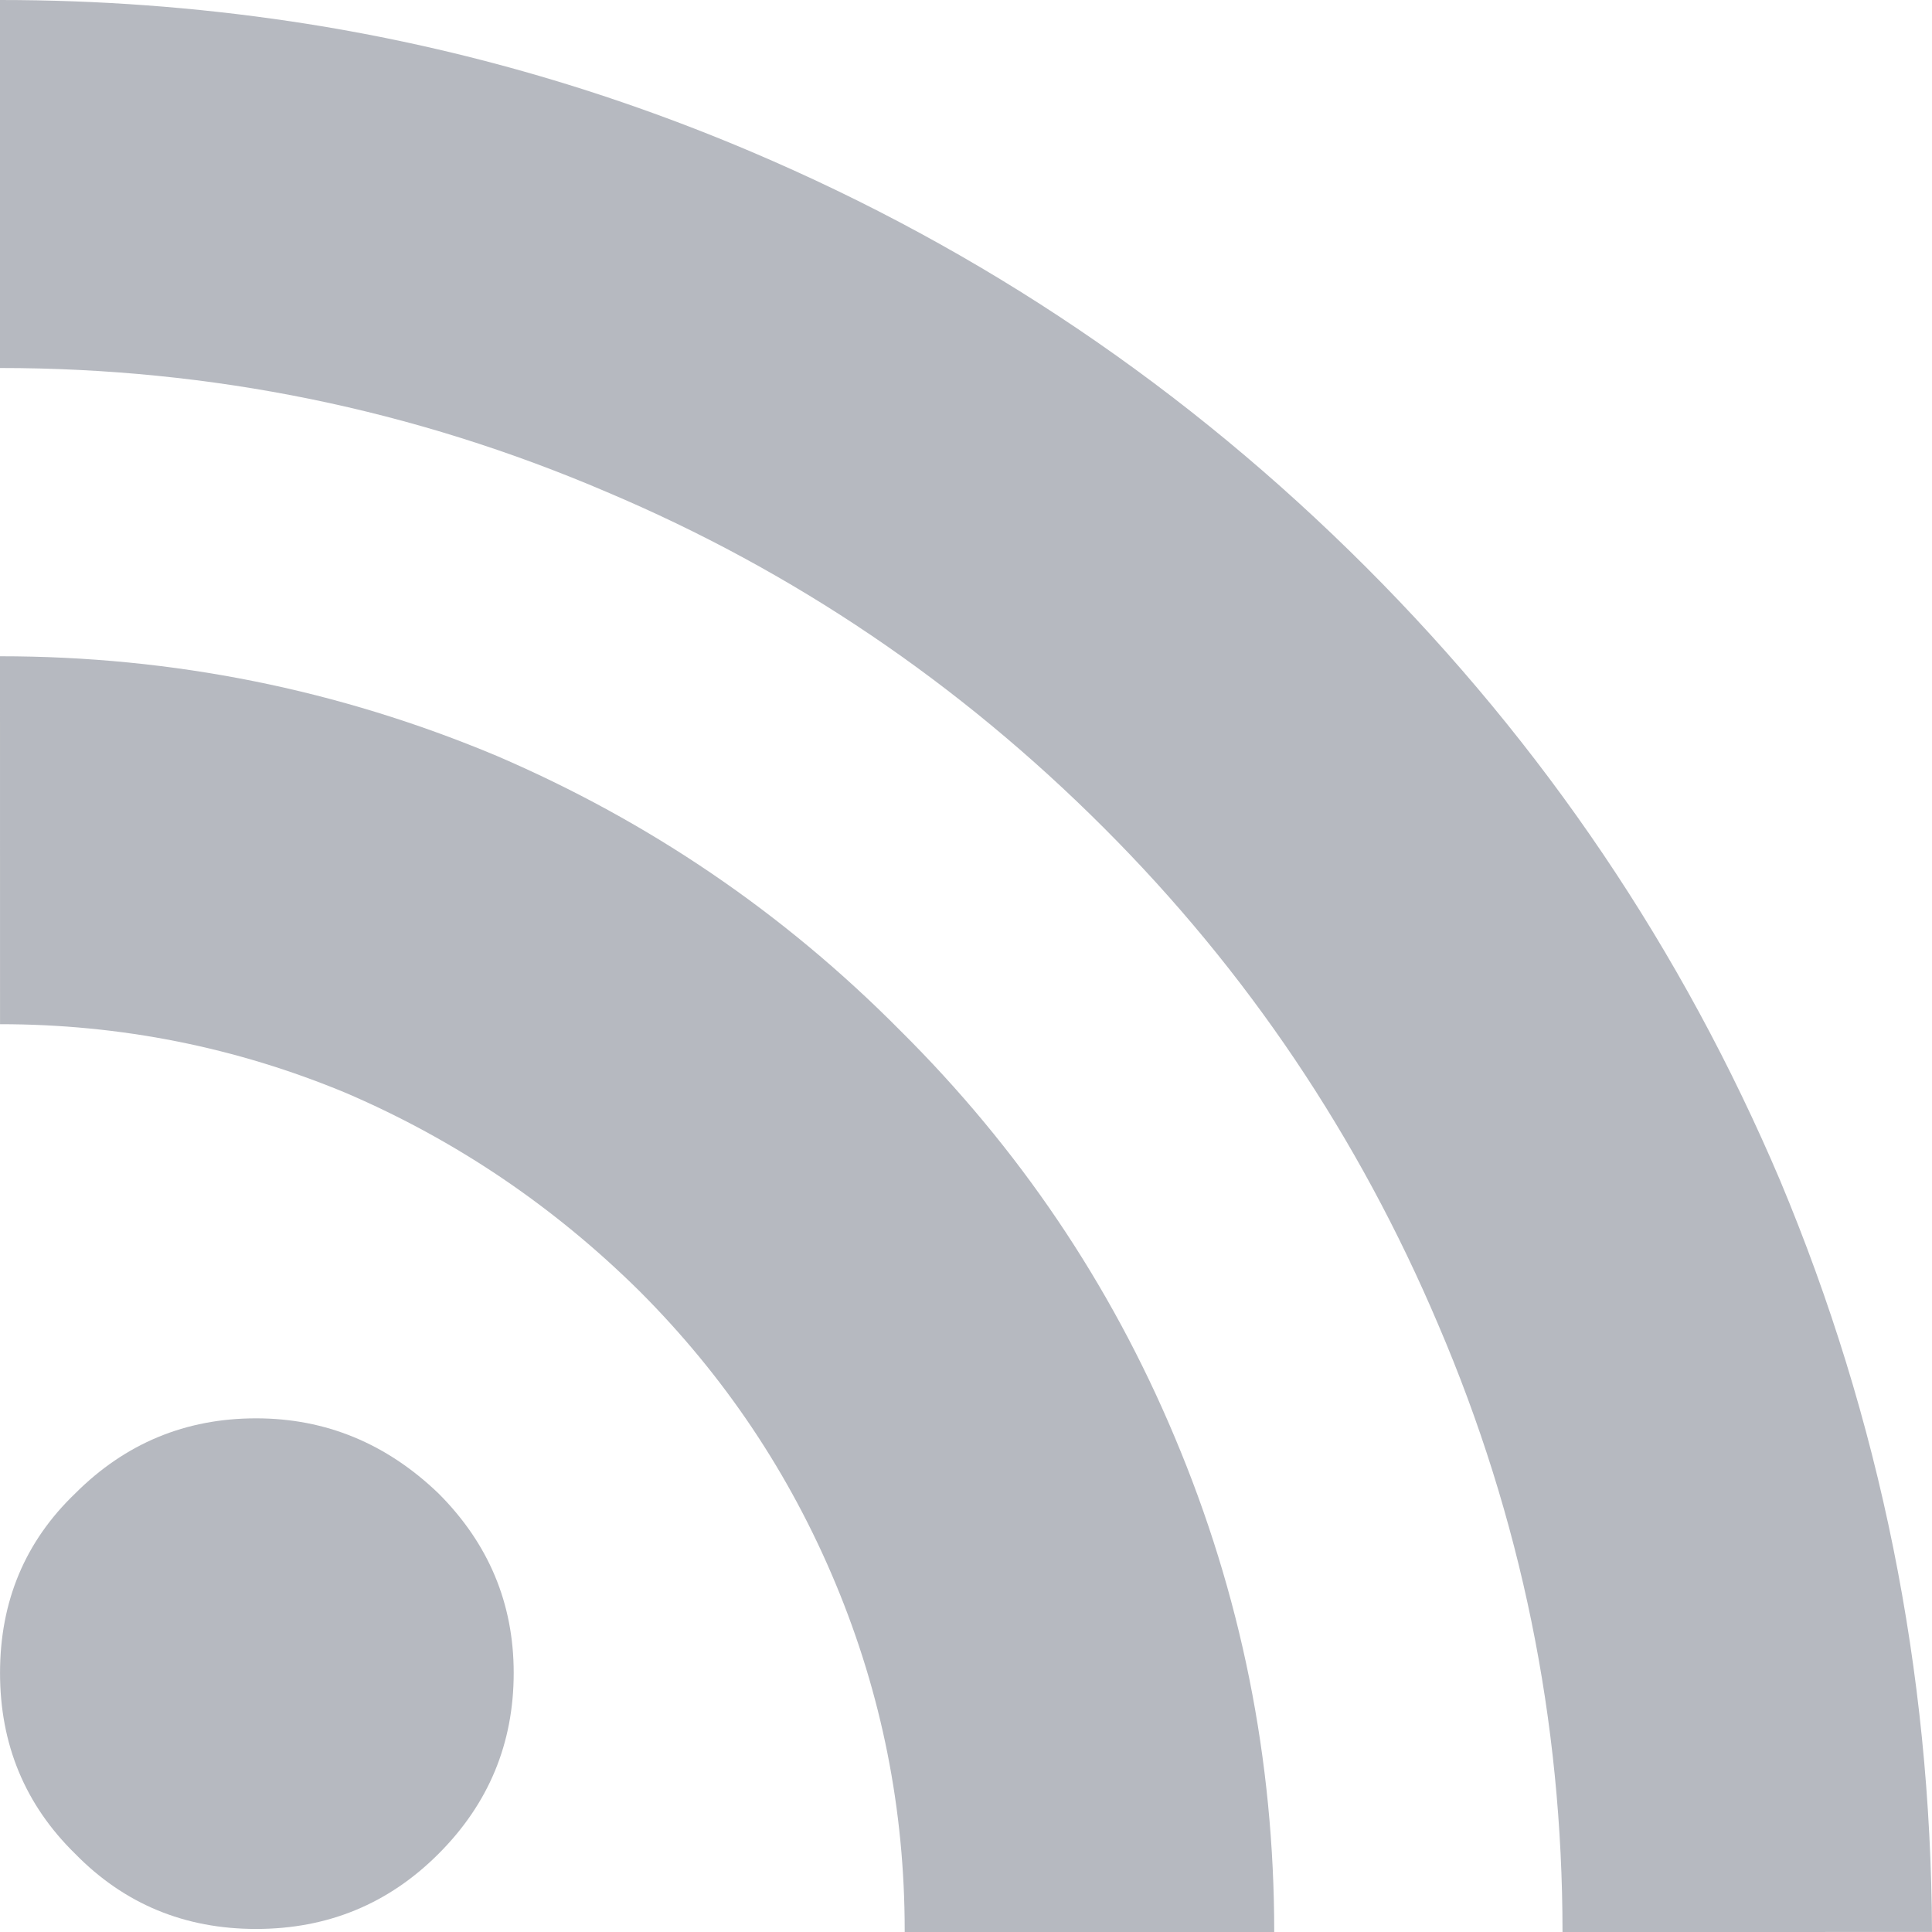<?xml version="1.0" encoding="utf-8"?>
<!-- Generator: Adobe Illustrator 17.0.0, SVG Export Plug-In . SVG Version: 6.00 Build 0)  -->
<!DOCTYPE svg PUBLIC "-//W3C//DTD SVG 1.1//EN" "http://www.w3.org/Graphics/SVG/1.1/DTD/svg11.dtd">
<svg version="1.1" id="Layer_1" xmlns="http://www.w3.org/2000/svg" xmlns:xlink="http://www.w3.org/1999/xlink" x="0px" y="0px"
	 width="58.385px" height="58.385px" viewBox="0 0 58.385 58.385" enable-background="new 0 0 58.385 58.385" xml:space="preserve">
<g>
	<path fill="#B6B9C0" d="M0,19.832c5.221,0,10.225,1.004,15.014,3.012c4.603,1.978,8.665,4.741,12.186,8.294
		c3.583,3.554,6.349,7.646,8.295,12.28c2.007,4.756,3.012,9.746,3.012,14.967H27.34v-0.047c0-3.646-0.695-7.136-2.085-10.473
		c-1.39-3.336-3.368-6.286-5.932-8.85c-2.595-2.564-5.545-4.556-8.85-5.978c-3.336-1.391-6.828-2.086-10.472-2.086L0,19.832
		L0,19.832z"/>
	<path fill="#B6B9C0" d="M47.219,58.385c0-6.395-1.252-12.511-3.754-18.351c-2.409-5.684-5.776-10.688-10.102-15.012
		c-4.386-4.388-9.391-7.77-15.013-10.148C12.512,12.372,6.394,11.121,0,11.121V0c2.966,0,5.9,0.215,8.804,0.648
		c4.758,0.711,9.392,2.023,13.901,3.938c6.981,2.966,13.175,7.151,18.581,12.558c5.375,5.375,9.545,11.554,12.511,18.535
		c3.027,7.229,4.556,14.797,4.588,22.705L47.219,58.385L47.219,58.385z"/>
	<path fill="#B6B9C0" d="M7.739,42.862c2.101,0,3.938,0.757,5.514,2.271c1.513,1.514,2.271,3.321,2.271,5.422
		c0,2.131-0.757,3.954-2.271,5.467c-1.513,1.515-3.352,2.271-5.514,2.271s-3.985-0.757-5.467-2.271
		c-1.514-1.482-2.271-3.305-2.271-5.467s0.757-3.971,2.271-5.422C3.784,43.619,5.607,42.862,7.739,42.862z"/>
</g>
</svg>
